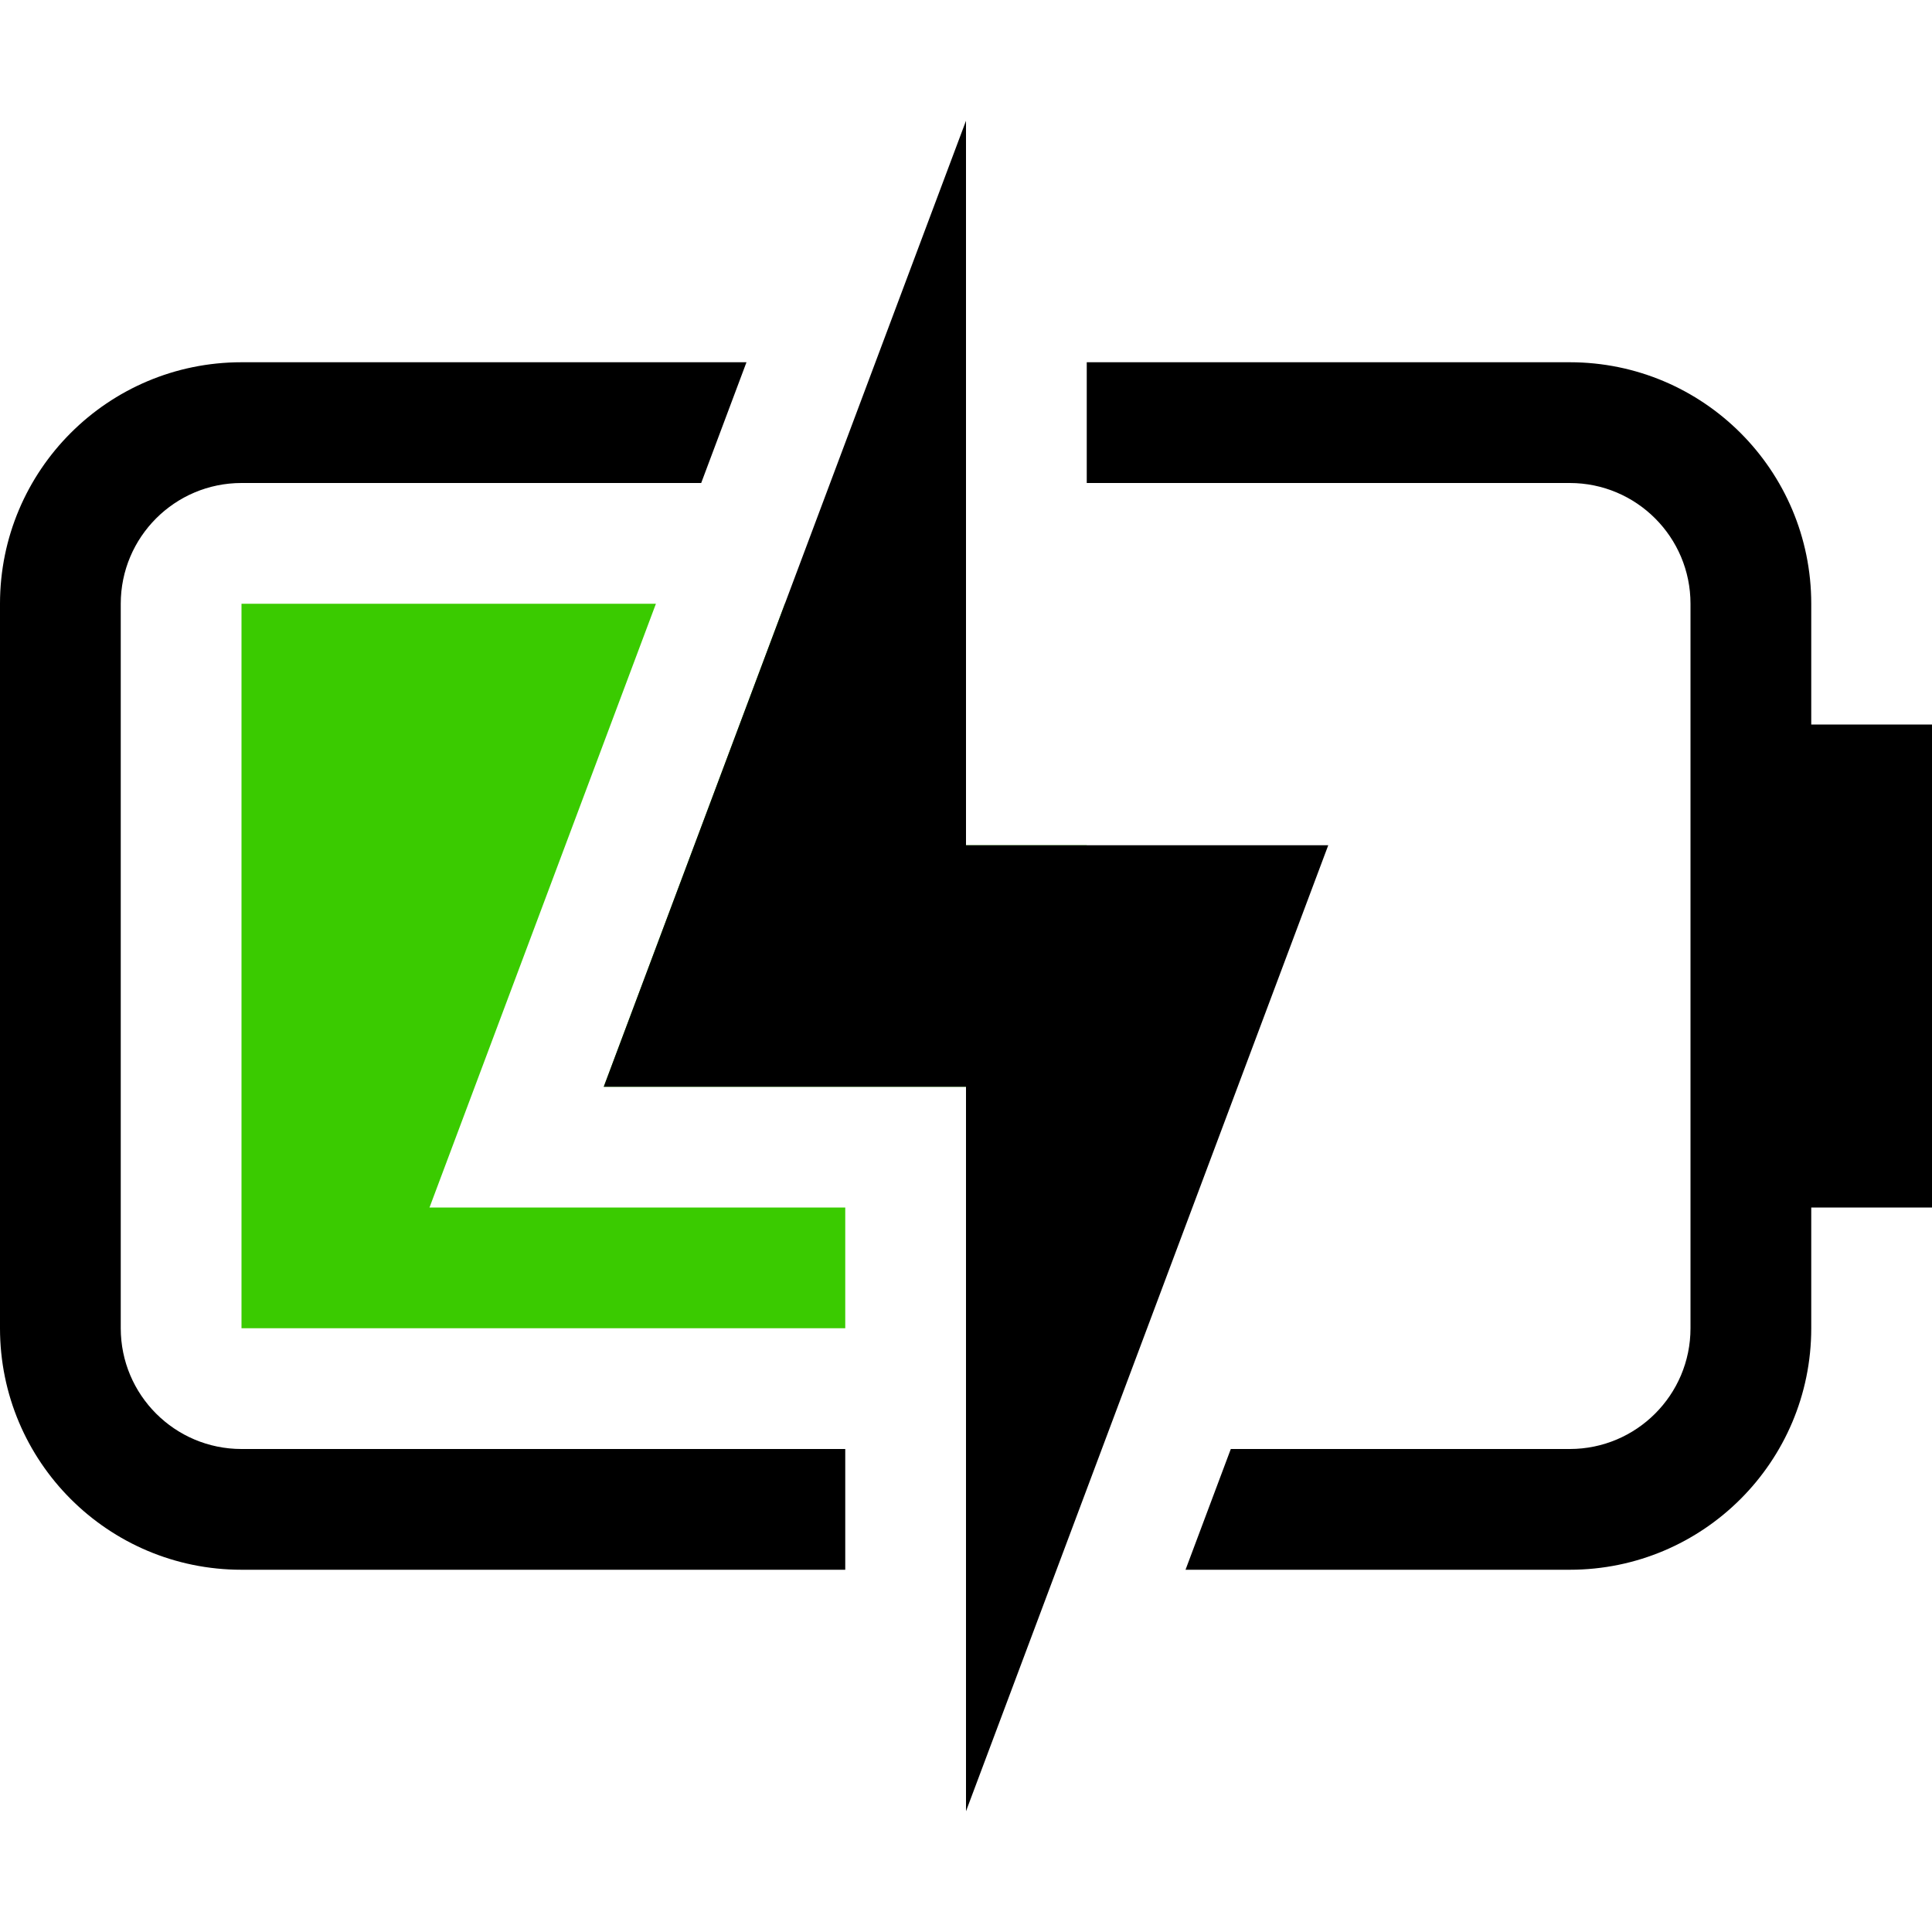 <?xml version="1.0" encoding="UTF-8"?>
<svg width="16px" height="16px" viewBox="0 0 16 16" version="1.1" xmlns="http://www.w3.org/2000/svg" xmlns:xlink="http://www.w3.org/1999/xlink">
    <title>battery-050-plugged-symbolic-dark</title>
    <g id="battery-050-plugged-symbolic-dark" stroke="none" stroke-width="1" fill="none" fill-rule="evenodd">
        <path d="M2,5 L5.432,5 L3.557,10 L7,10 L7,11 L2,11 L2,5 Z M8,5 L8,7 L9,7 L9,11 L8,11 L8,9 L5,9 L6.5,5 L8,5 Z" id="形状" fill="#3ACB00"></path>
        <path d="M8,7 L11,7 L8,15 L8,9 L5,9 L8,1 L8,7 Z M6.182,3 L5.807,4 L2,4 C1.448,4 1,4.448 1,5 L1,11 C1,11.552 1.448,12 2,12 L7,12 L7,13 L2,13 C0.895,13 0,12.105 0,11 L0,5 C0,3.895 0.895,3 2,3 L6.182,3 Z M9,3 L13,3 C14.105,3 15,3.895 15,5 L15,6 L16,6 L16,10 L15,10 L15,11 C15,12.105 14.105,13 13,13 L9.818,13 L10.193,12 L13,12 C13.552,12 14,11.552 14,11 L14,5 C14,4.448 13.552,4 13,4 L9,4 L9,3 Z" id="形状" fill="#000000" fill-rule="nonzero"></path>
    </g>
</svg>
